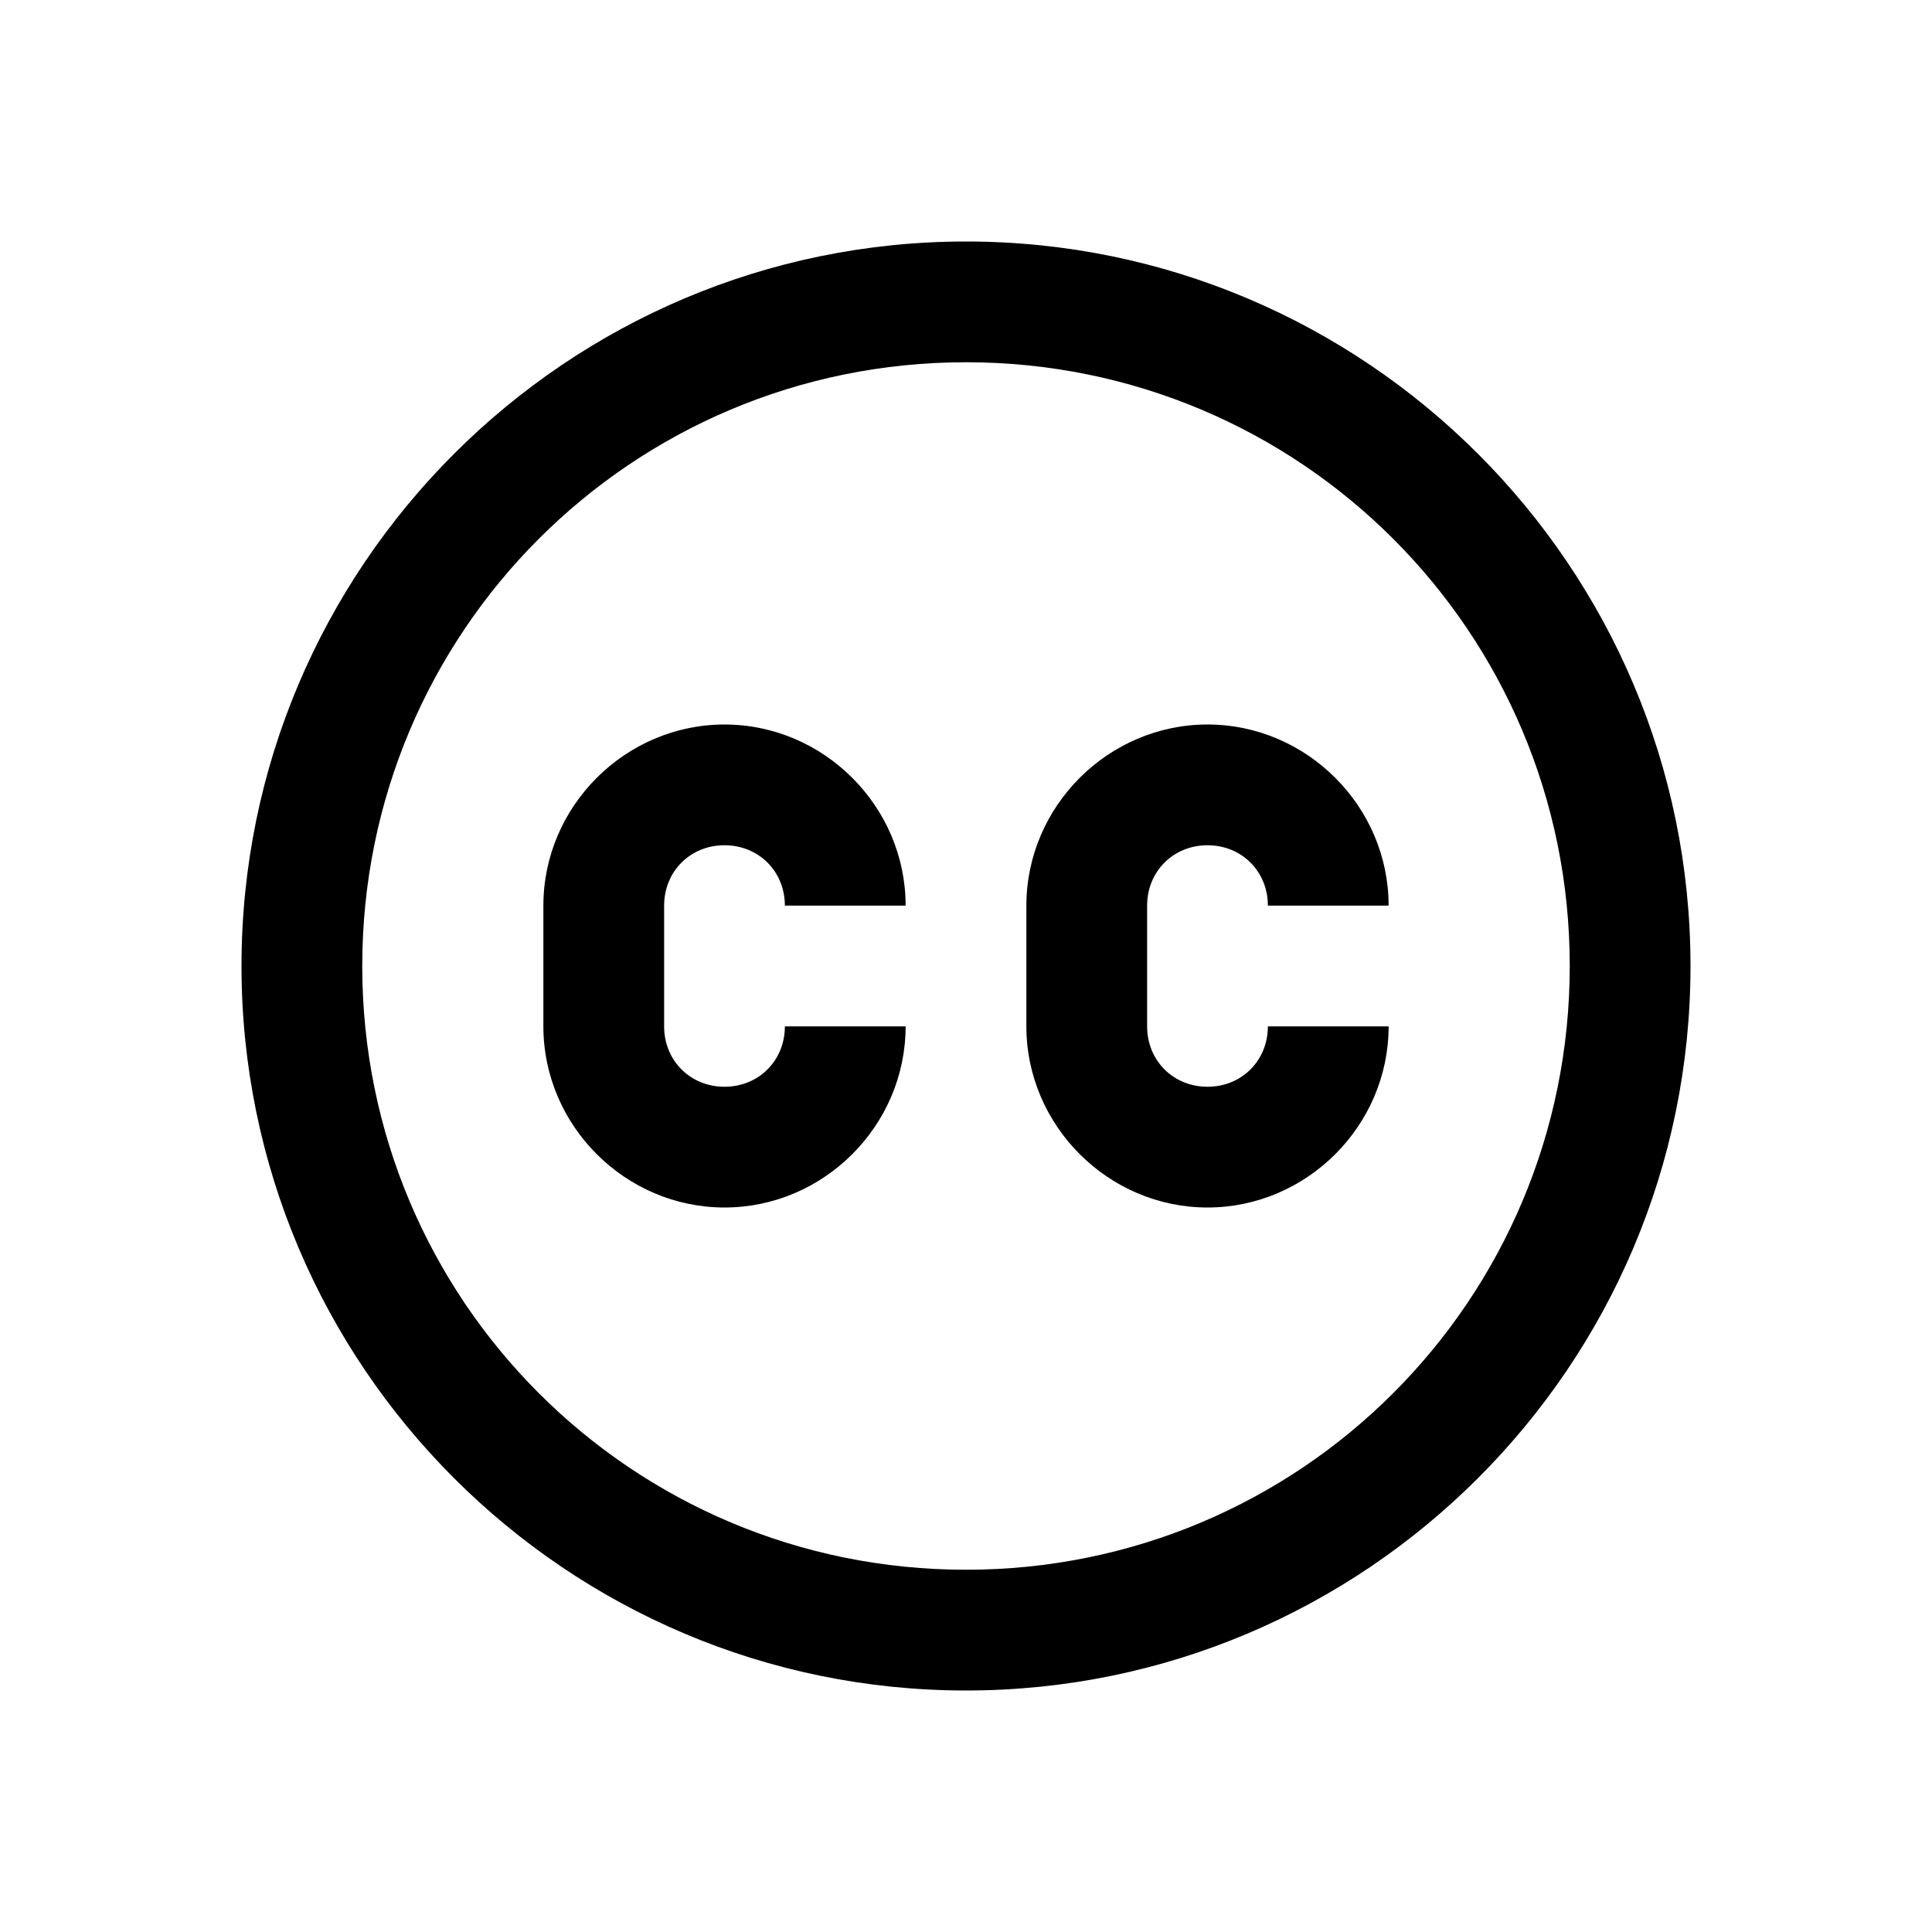 <svg width="24" height="24" viewBox="0 0 24 24" fill="none" xmlns="http://www.w3.org/2000/svg">
<path d="M12 3C7.037 3 3 7.037 3 12C3 16.963 7.037 21 12 21C16.963 21 21 16.963 21 12C21 7.037 16.963 3 12 3ZM12 4.5C16.151 4.5 19.5 7.849 19.5 12C19.5 16.151 16.151 19.5 12 19.5C7.849 19.5 4.5 16.151 4.5 12C4.5 7.849 7.849 4.5 12 4.5ZM9 9C7.767 9 6.75 10.017 6.75 11.25V12.75C6.75 13.983 7.767 15 9 15C10.233 15 11.25 13.983 11.25 12.75H9.75C9.75 13.175 9.425 13.5 9 13.5C8.575 13.5 8.25 13.175 8.25 12.75V11.25C8.25 10.825 8.575 10.5 9 10.5C9.425 10.5 9.75 10.825 9.75 11.25H11.25C11.25 10.017 10.233 9 9 9ZM15 9C13.767 9 12.75 10.017 12.75 11.25V12.75C12.75 13.983 13.767 15 15 15C16.233 15 17.25 13.983 17.25 12.75H15.75C15.75 13.175 15.425 13.5 15 13.5C14.575 13.5 14.25 13.175 14.25 12.75V11.25C14.25 10.825 14.575 10.5 15 10.5C15.425 10.5 15.75 10.825 15.75 11.25H17.25C17.25 10.017 16.233 9 15 9Z" fill="black"/>
</svg>
